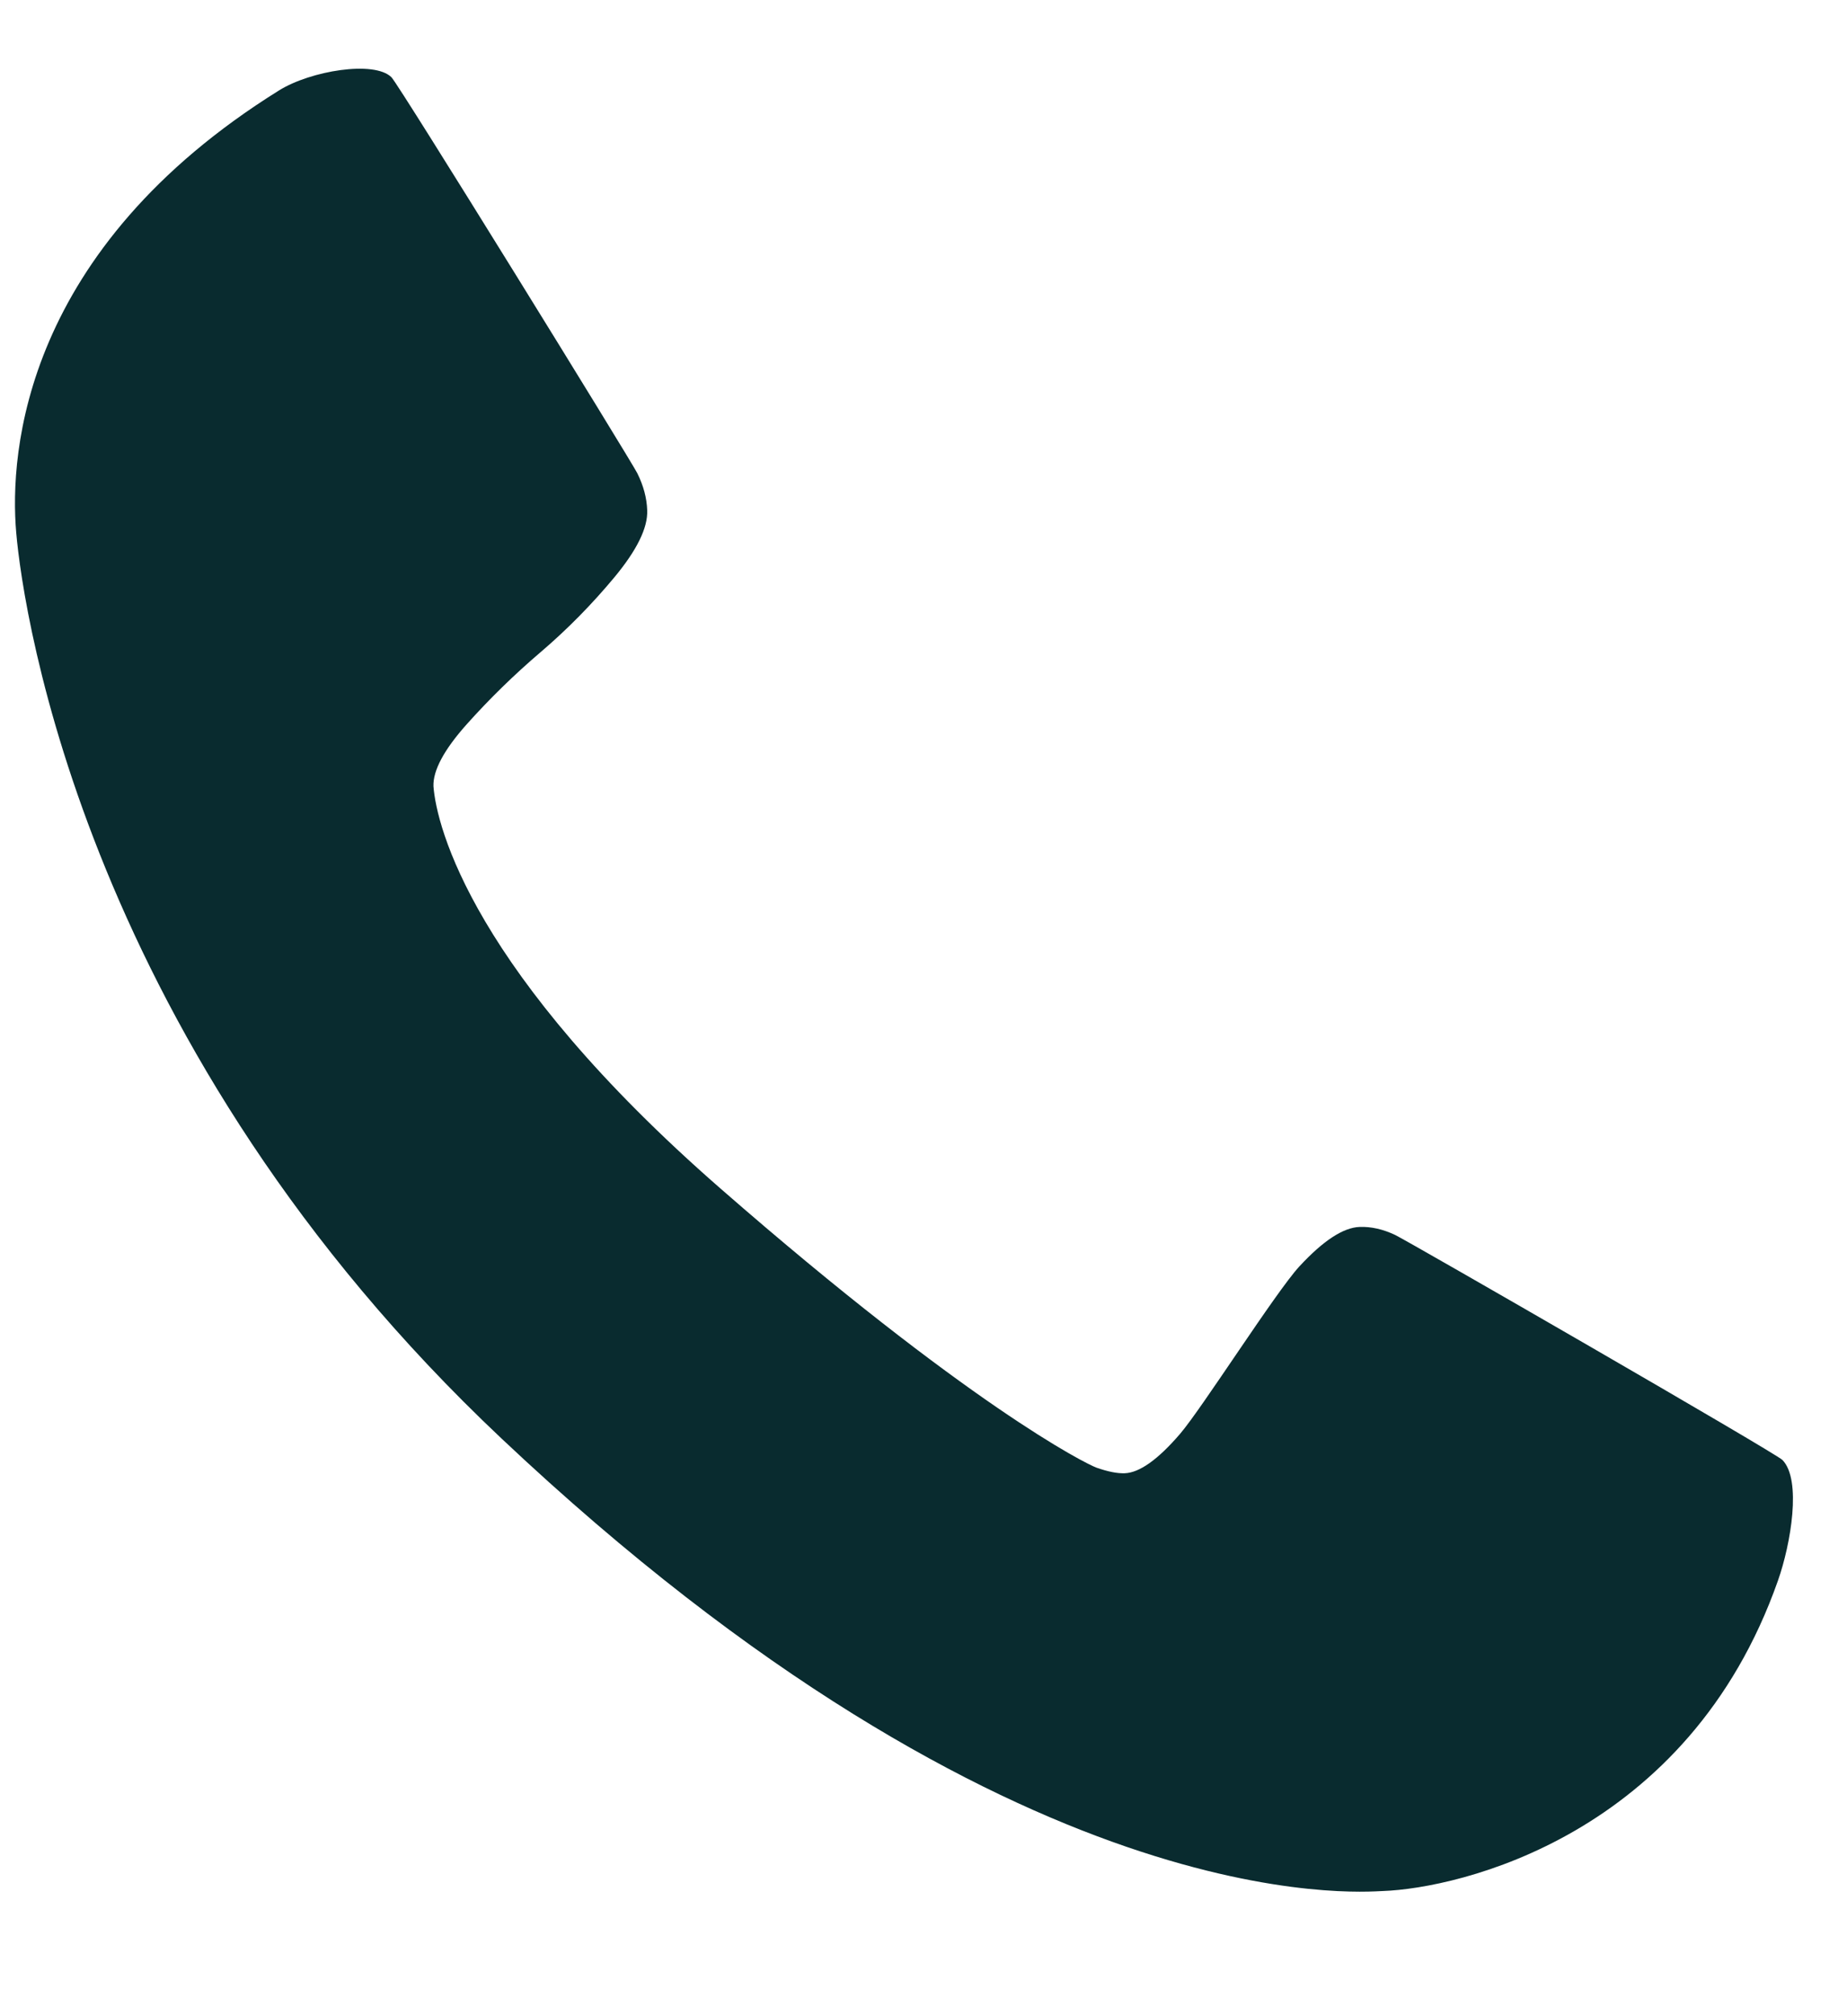 <svg width="22" height="24" viewBox="0 0 22 24" fill="none" xmlns="http://www.w3.org/2000/svg">
<path d="M21.178 18.814C20.108 21.856 17.371 22.478 16.471 22.51C16.207 22.519 12.098 22.895 5.971 17.121C1.04 12.475 0.277 7.319 0.193 6.338C0.11 5.382 0.283 2.97 3.324 1.076C3.7 0.842 4.459 0.717 4.663 0.92C4.754 1.01 7.517 5.484 7.591 5.633C7.665 5.782 7.704 5.929 7.709 6.075C7.717 6.284 7.586 6.549 7.318 6.872C7.05 7.194 6.757 7.492 6.438 7.764C6.119 8.036 5.826 8.323 5.557 8.624C5.288 8.926 5.157 9.171 5.163 9.359C5.199 9.845 5.635 11.576 8.581 14.147C11.528 16.718 12.928 17.423 13.062 17.471C13.197 17.518 13.307 17.54 13.396 17.537C13.572 17.531 13.792 17.375 14.056 17.068C14.319 16.761 15.193 15.384 15.476 15.076C15.76 14.769 15.999 14.612 16.195 14.605C16.332 14.6 16.473 14.632 16.617 14.7C16.762 14.768 21.146 17.293 21.231 17.379C21.462 17.615 21.331 18.379 21.178 18.814" fill="#092B2F"/>
</svg>
